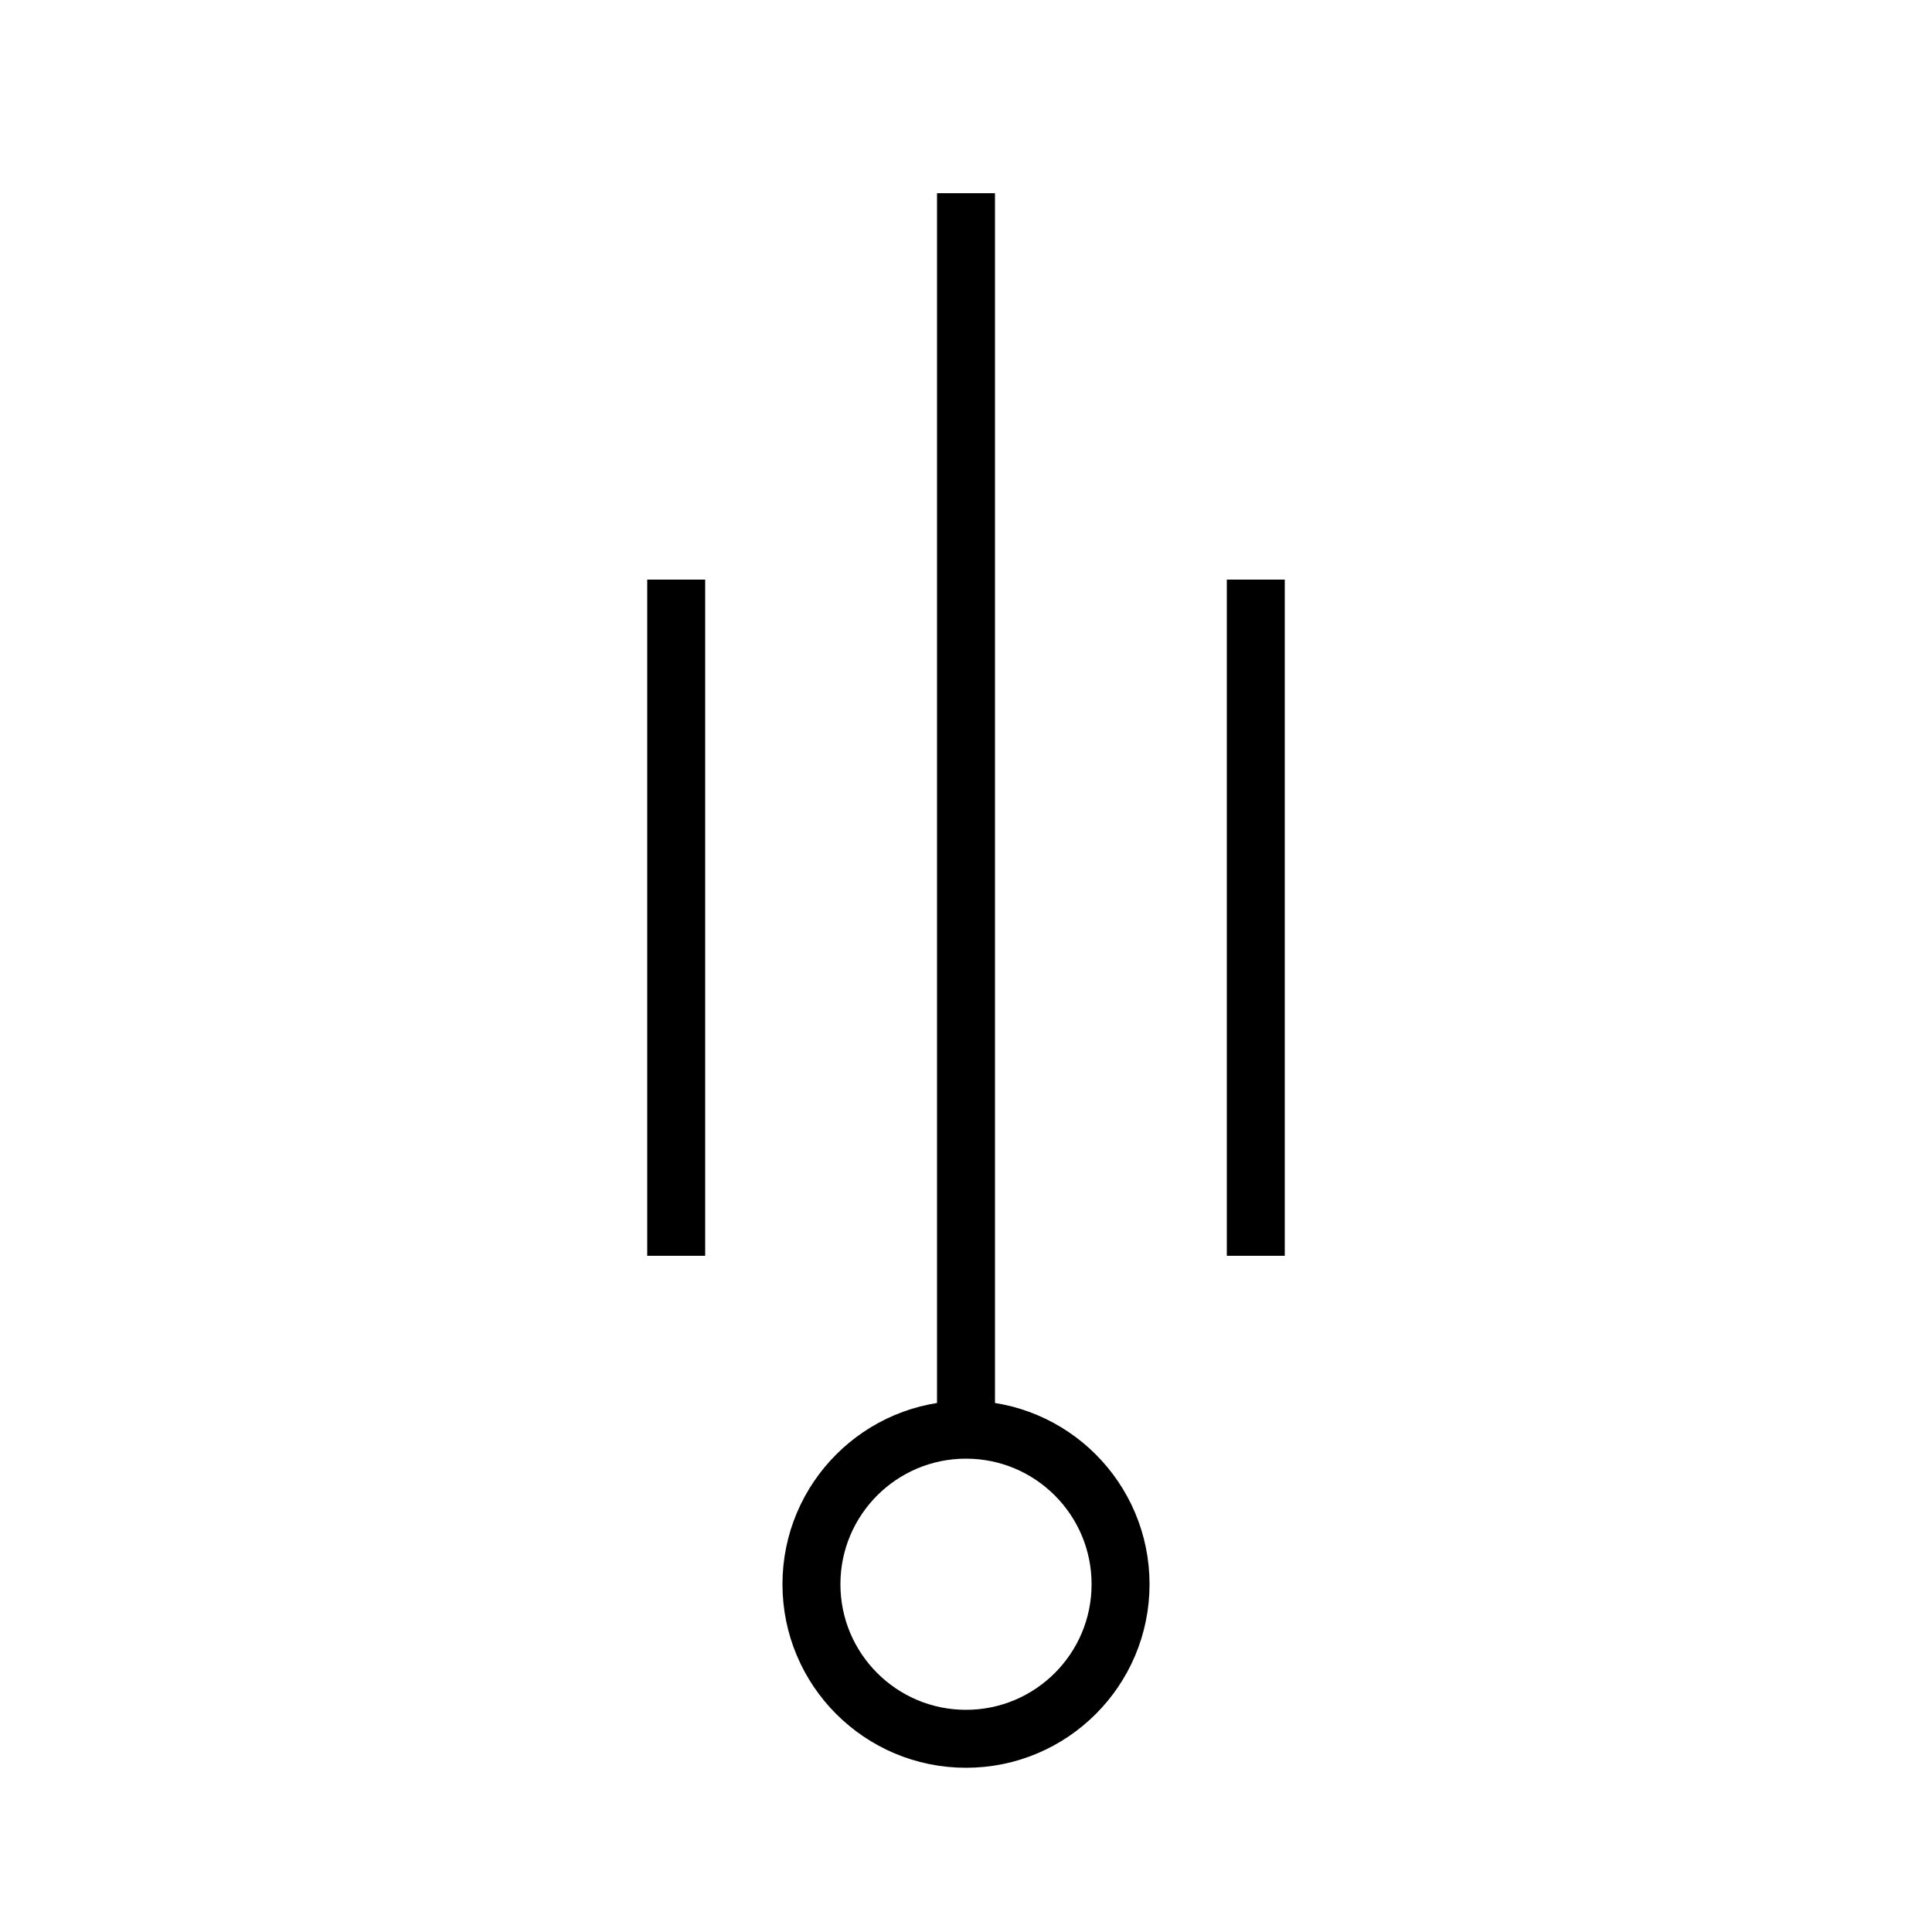 <svg xmlns="http://www.w3.org/2000/svg" viewBox="0 0 100 100">
<path d="M 50 10 L 50 74" style="fill:rgba(0,0,0,0);stroke-width:3;stroke:#000;" />
<circle cx="50" cy="82" r="8" style="fill:rgba(0,0,0,0);stroke-width:3;stroke:#000;" />
<path d="M 65 30 L 65 65" style="fill:rgba(0,0,0,0);stroke-width:3;stroke:#000;" />
<path d="M 35 30 L 35 65" style="fill:rgba(0,0,0,0);stroke-width:3;stroke:#000;" />
</svg>
